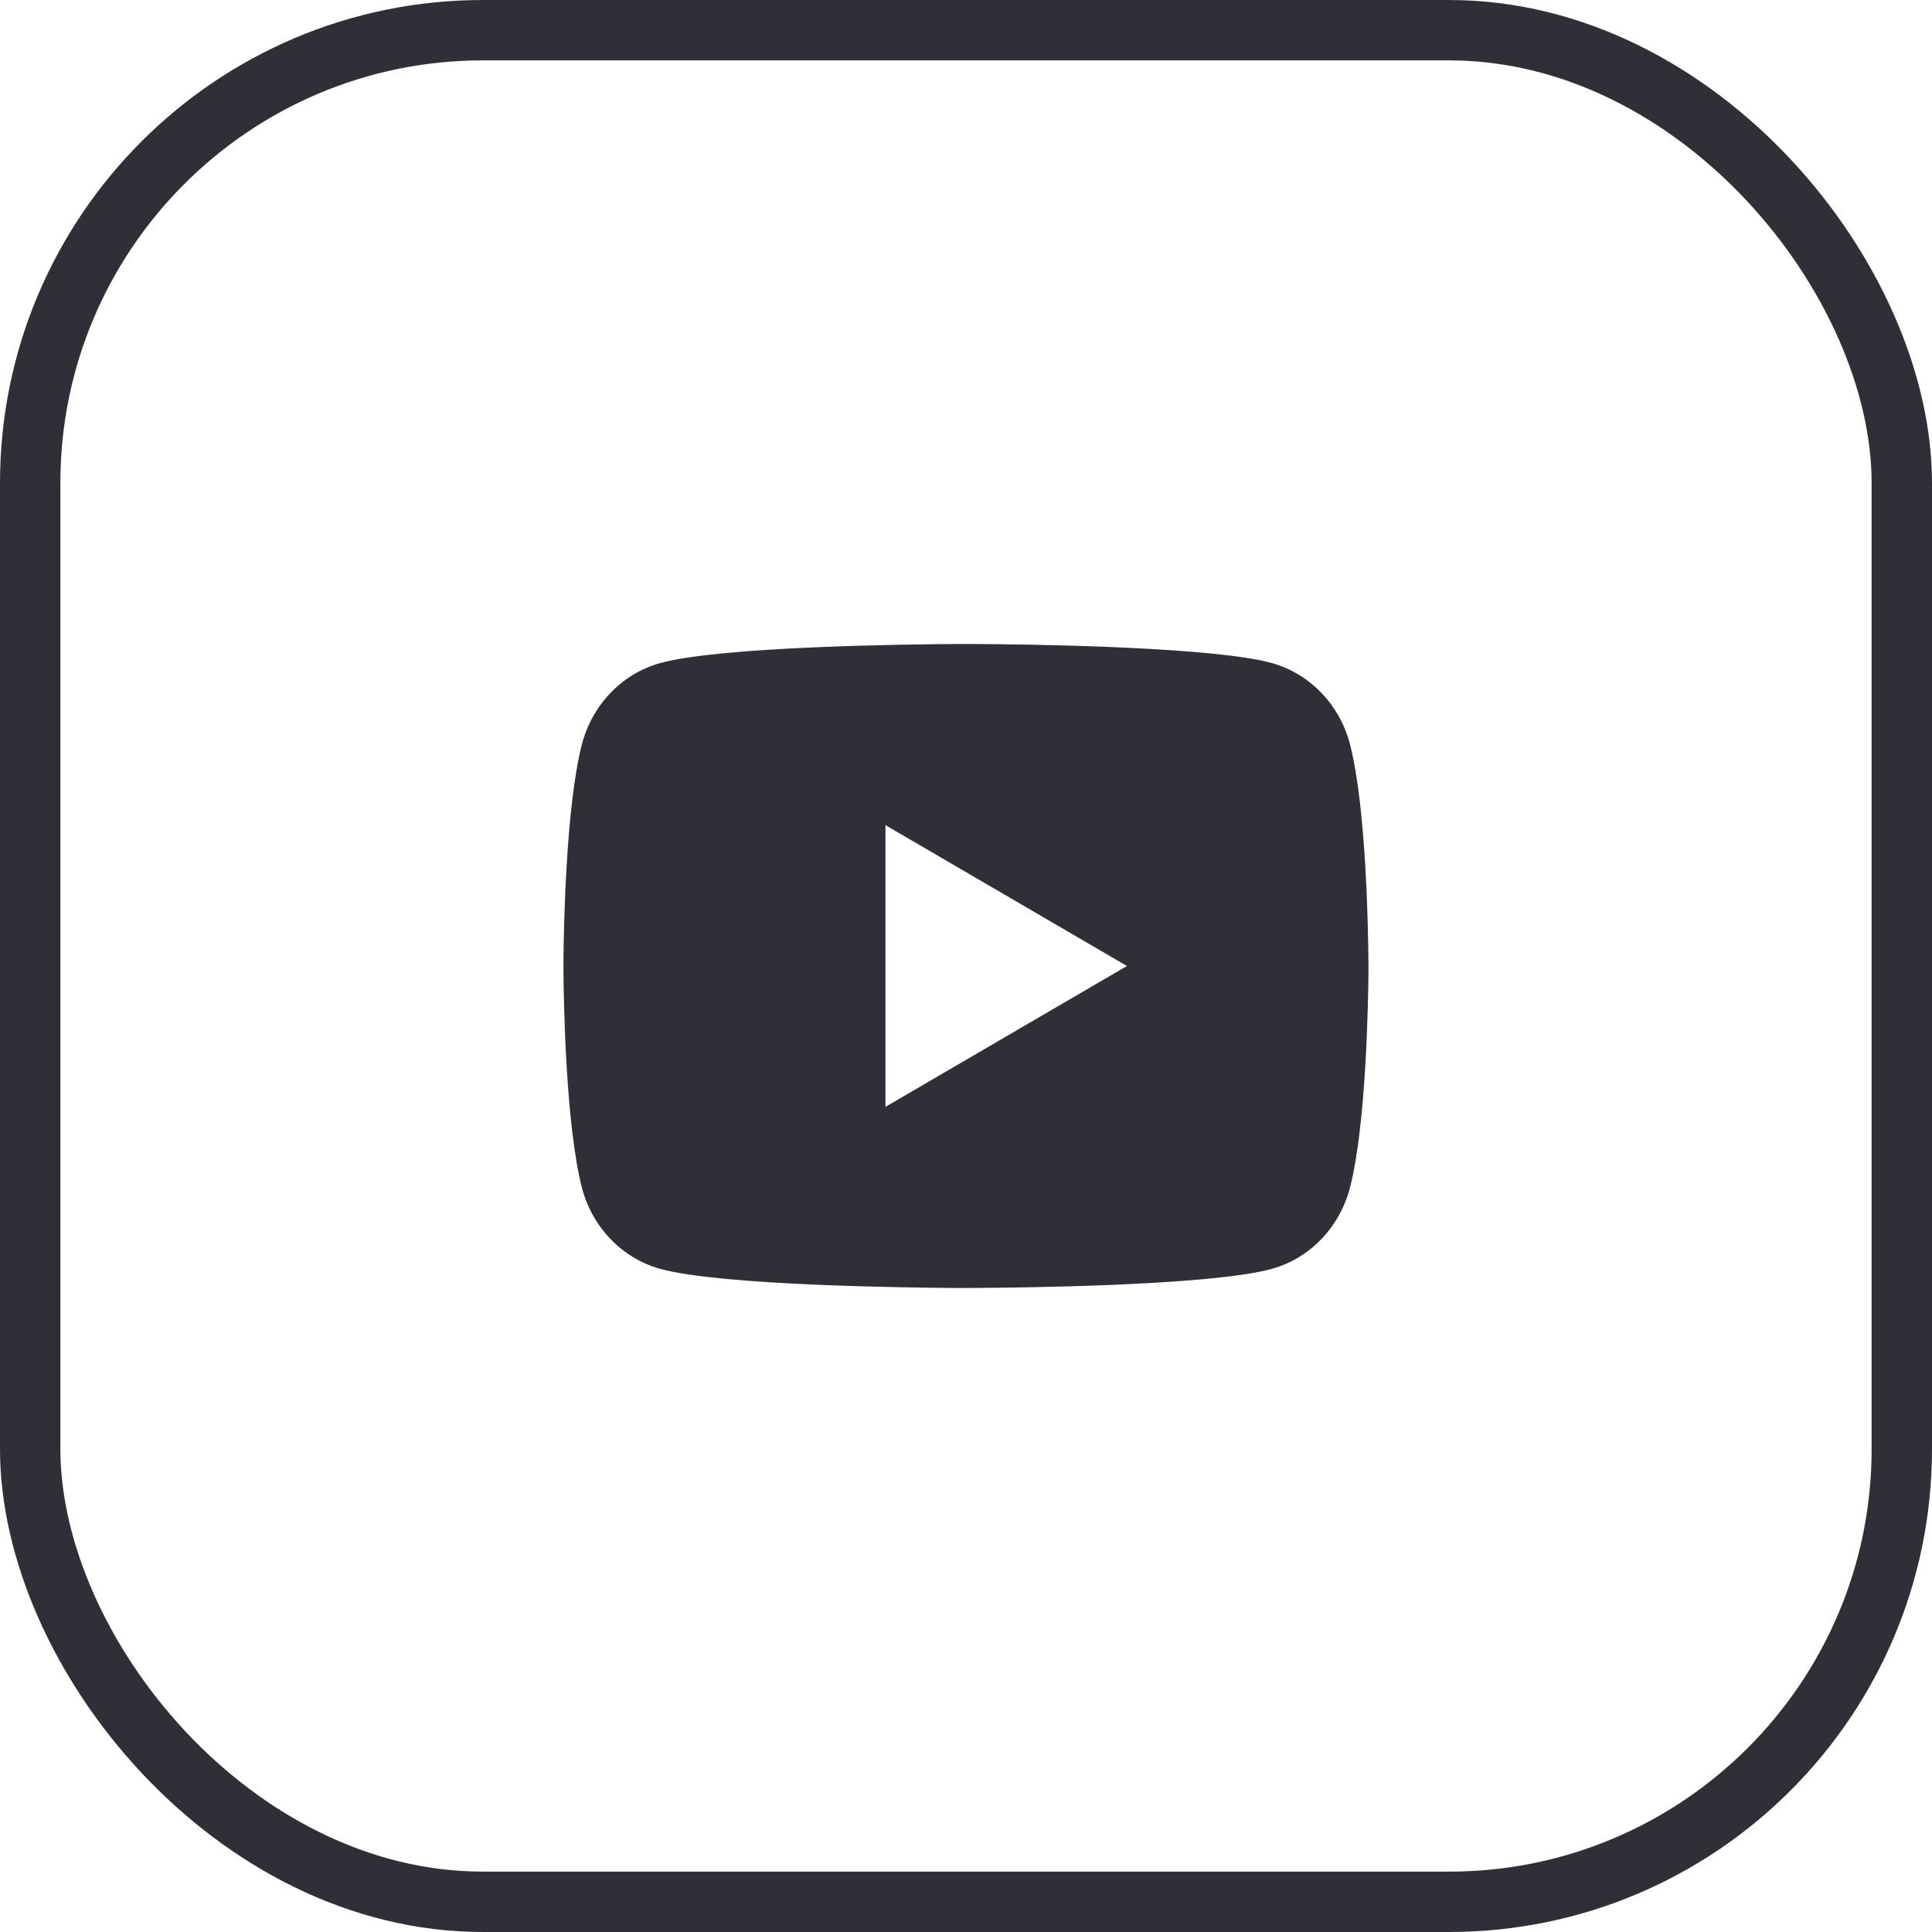 <svg width="32" height="32" viewBox="0 0 32 32" fill="none" xmlns="http://www.w3.org/2000/svg">
<rect x="0.5" y="0.5" width="31" height="31" rx="7.5" stroke="#2F2F37"/>
<path d="M16.163 10.667C16.519 10.669 17.409 10.677 18.356 10.715L18.692 10.73C19.645 10.775 20.597 10.852 21.069 10.983C21.699 11.161 22.194 11.677 22.361 12.331C22.628 13.371 22.661 15.399 22.665 15.891L22.666 15.992V16.108C22.661 16.599 22.628 18.628 22.361 19.667C22.192 20.324 21.697 20.841 21.069 21.015C20.597 21.147 19.645 21.224 18.692 21.269L18.356 21.284C17.409 21.321 16.519 21.331 16.163 21.332L16.006 21.333H15.836C15.083 21.328 11.932 21.294 10.929 21.015C10.3 20.838 9.805 20.322 9.637 19.667C9.371 18.627 9.337 16.599 9.333 16.108V15.891C9.337 15.399 9.371 13.371 9.637 12.331C9.807 11.675 10.302 11.158 10.93 10.984C11.932 10.705 15.083 10.671 15.837 10.667H16.163ZM14.666 13.667V18.333L18.666 16L14.666 13.667Z" fill="#2F2F37"/>
</svg>
